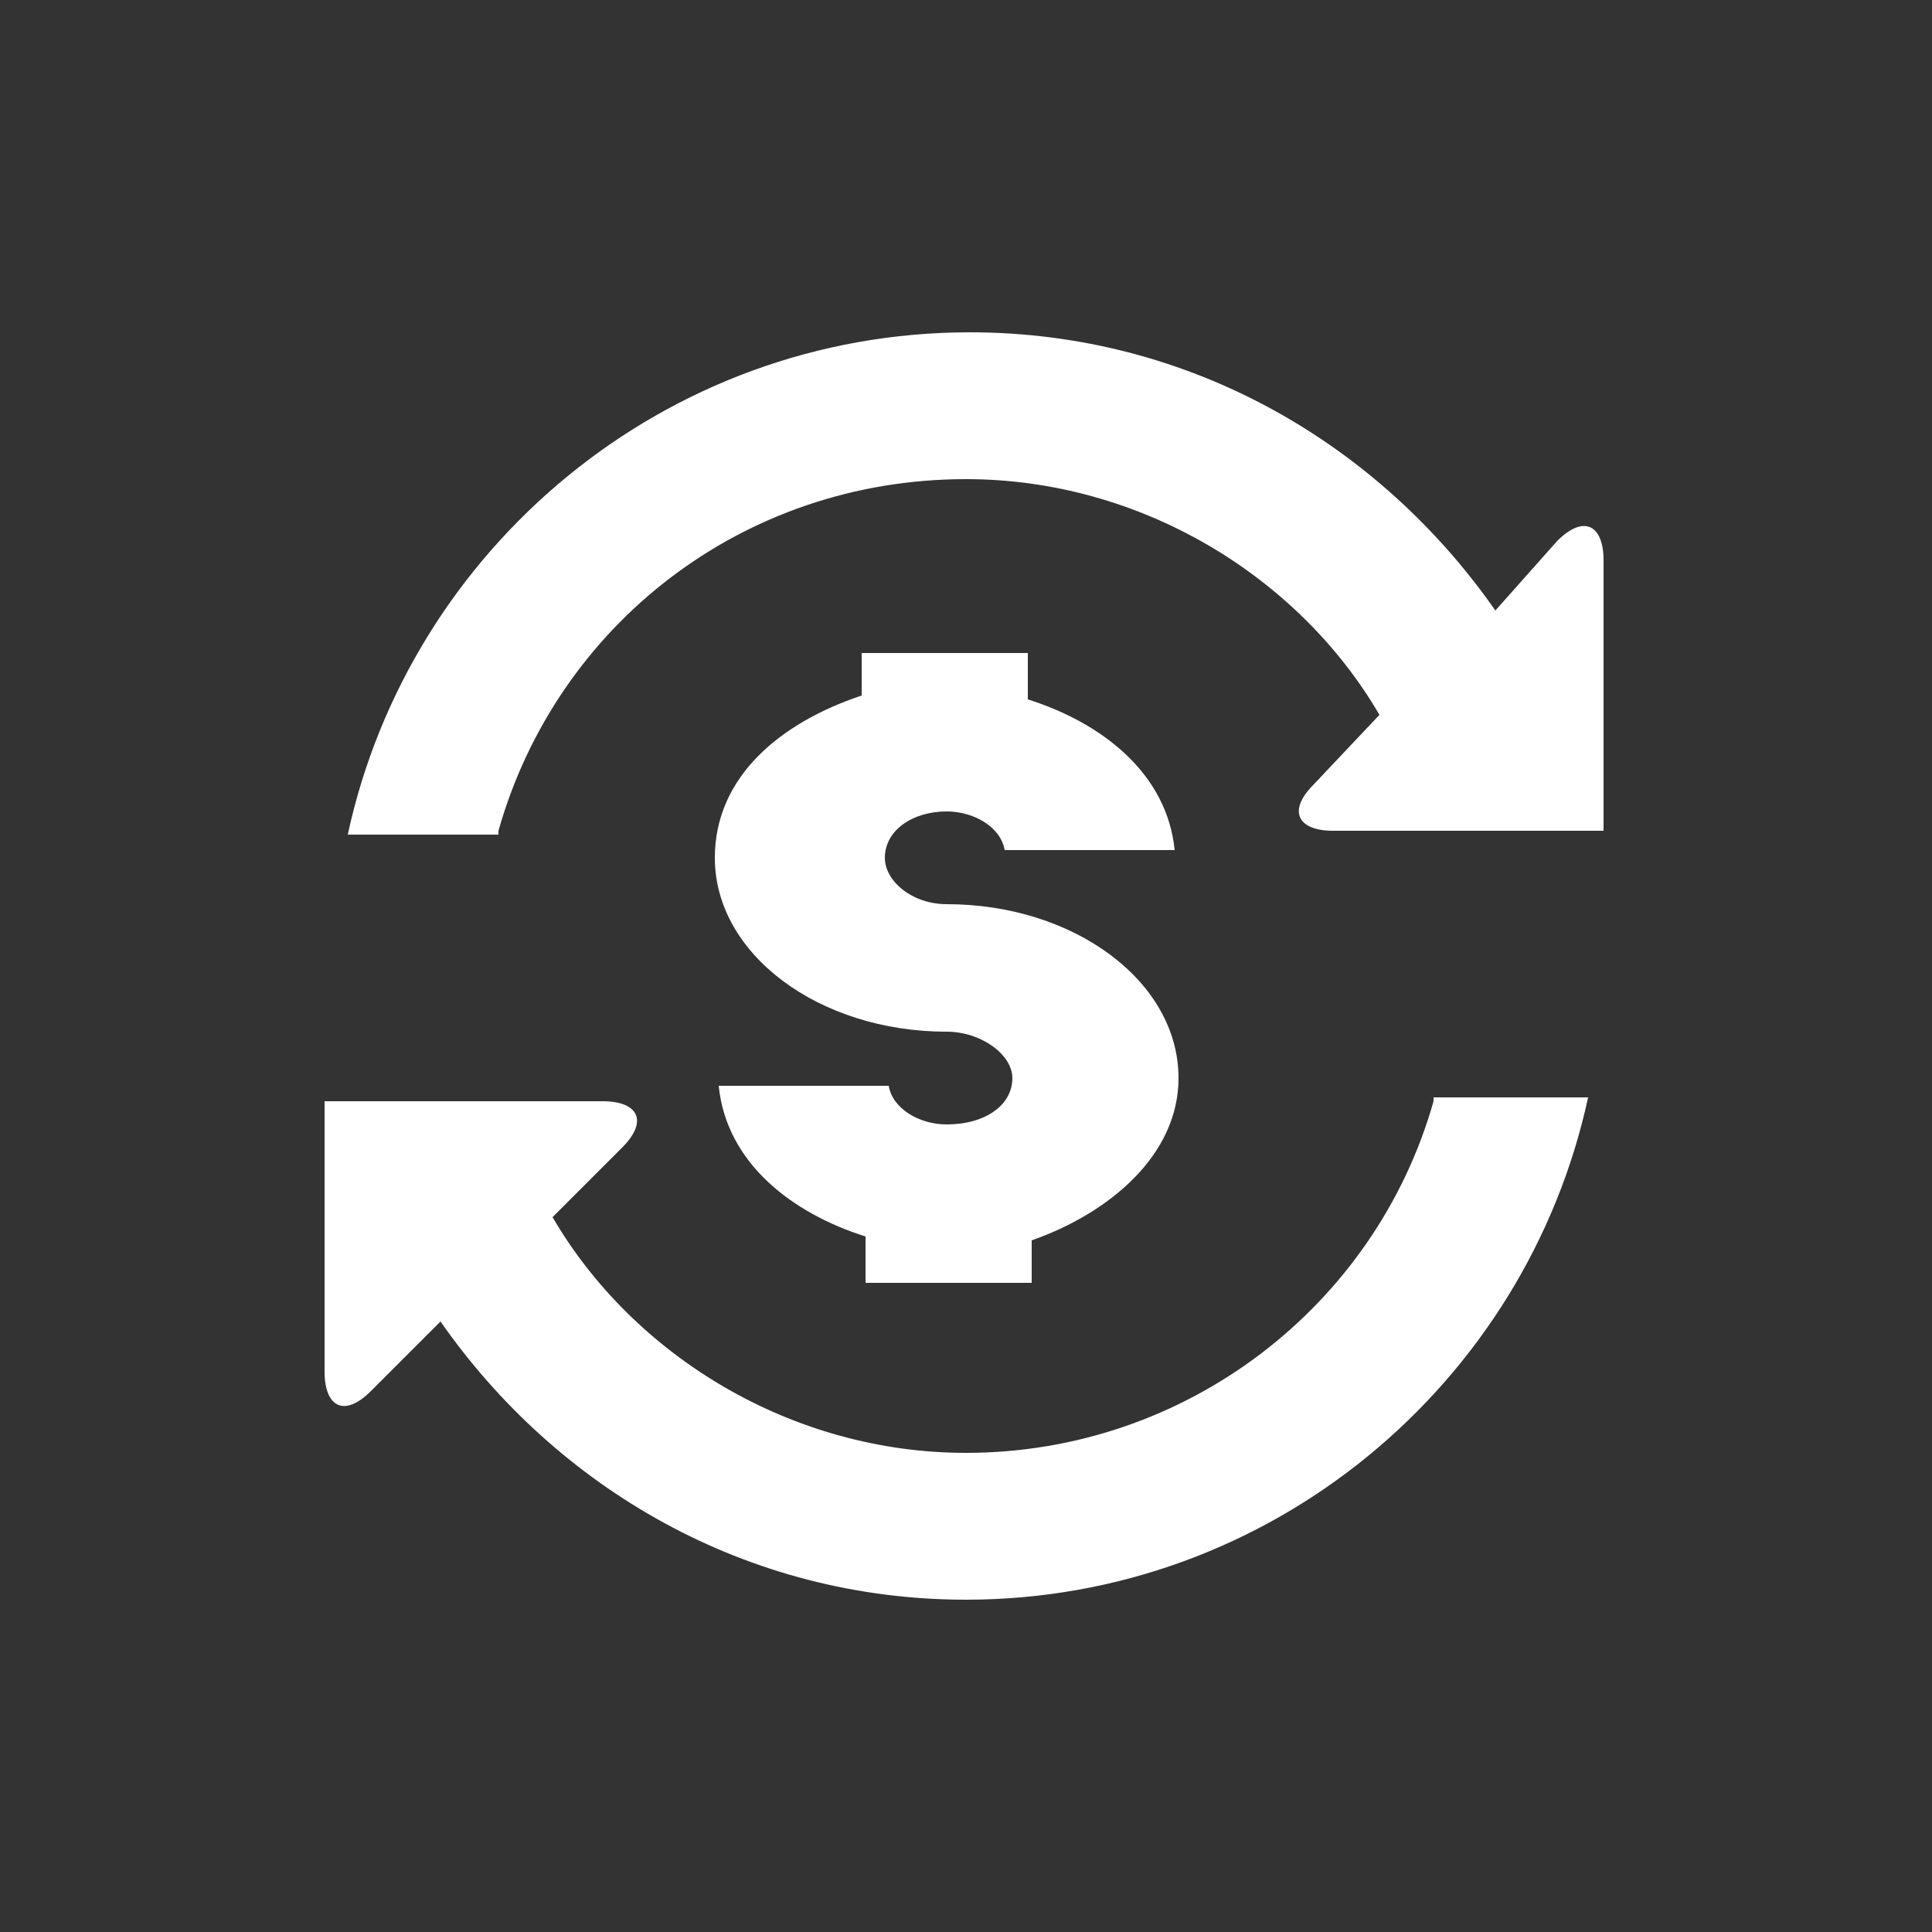<?xml version="1.0" encoding="utf-8"?>
<!-- Generator: Adobe Illustrator 19.1.0, SVG Export Plug-In . SVG Version: 6.00 Build 0)  -->
<svg version="1.1" id="Layer_1" xmlns="http://www.w3.org/2000/svg" xmlns:xlink="http://www.w3.org/1999/xlink" x="0px" y="0px"
	 viewBox="0 0 50 50" style="enable-background:new 0 0 50 50;" xml:space="preserve">
<rect x="0" y="0" width="50" height="50" fill="#333333" stroke="none"/>
<style type="text/css">
	.st0{fill:#FFFFFF;}
</style>
<g>
	<path class="st0" d="M37.1,28.5c-1.5,5.3-6.4,9.1-12.1,9.1c-4.5,0-8.6-2.5-10.7-6.1l1.8-1.8c0.7-0.7,0.4-1.2-0.5-1.2H8.4v7
		c0,0.9,0.5,1.2,1.2,0.5l1.8-1.8c3,4.3,7.9,7.2,13.6,7.2c7.9,0,14.5-5.6,16.1-13H37.1z"/>
	<path class="st0" d="M12.9,21.5c1.5-5.3,6.3-9.1,12.1-9.1c4.5,0,8.6,2.5,10.7,6.1L34,20.3c-0.7,0.7-0.4,1.2,0.5,1.2h7v-7
		c0-0.9-0.5-1.2-1.2-0.5l-1.6,1.8c-3-4.3-7.9-7.2-13.6-7.2c-7.9,0-14.5,5.6-16.1,13H12.9z"/>
	<path class="st0" d="M30.5,27.9c0-2.5-2.7-4.5-6-4.5c-0.9,0-1.6-0.6-1.6-1.2c0-0.7,0.7-1.2,1.6-1.2c0.7,0,1.4,0.4,1.5,1h4.4
		c-0.2-2-1.9-3.3-3.8-3.9v-1.2h-4.3v1.1c-2.1,0.7-3.8,2.1-3.8,4.2c0,2.5,2.7,4.5,6,4.5c0.9,0,1.7,0.6,1.7,1.2c0,0.7-0.7,1.2-1.7,1.2
		c-0.7,0-1.4-0.4-1.5-1h-4.4c0.2,2,1.9,3.3,3.8,3.9v1.2h4.3v-1.1C28.7,31.4,30.5,29.9,30.5,27.9"/>
</g>
</svg>

